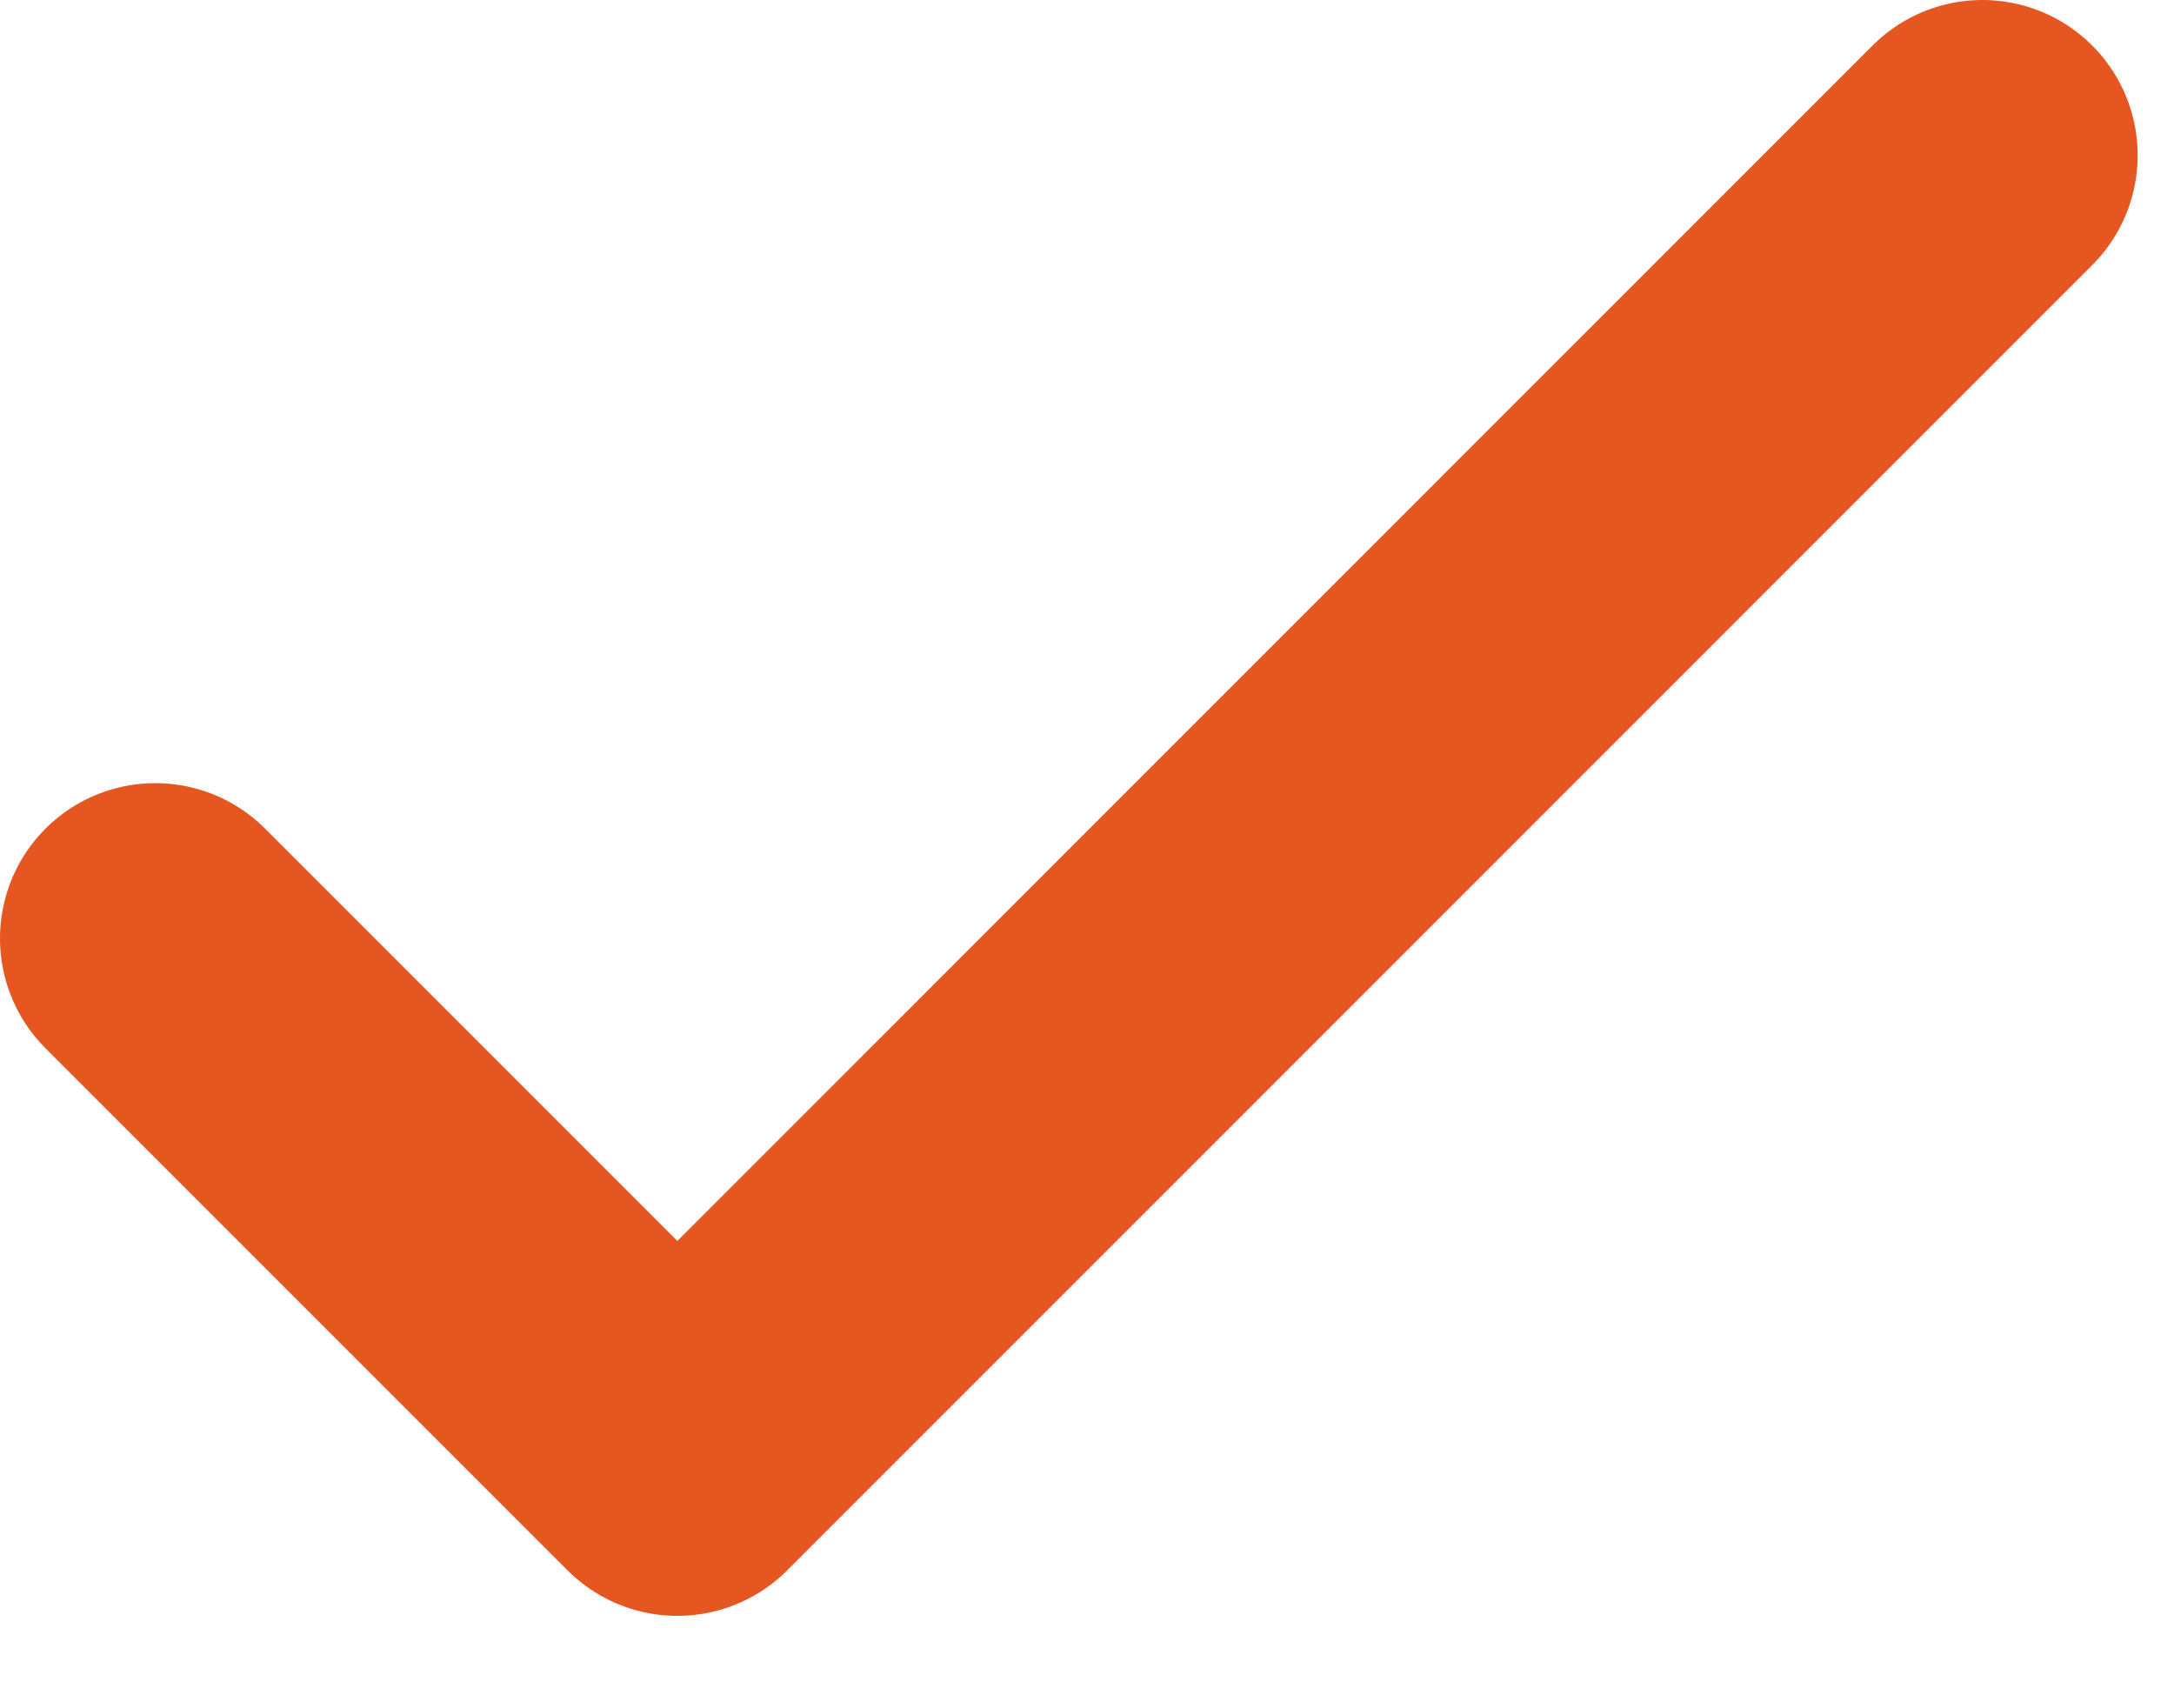 <svg width="14" height="11" viewBox="0 0 14 11" fill="none" xmlns="http://www.w3.org/2000/svg">
<path d="M1 6.043L4.362 9.405L12.766 1" stroke="#E65620" stroke-width="2" stroke-linecap="round" stroke-linejoin="round"/>
</svg>
